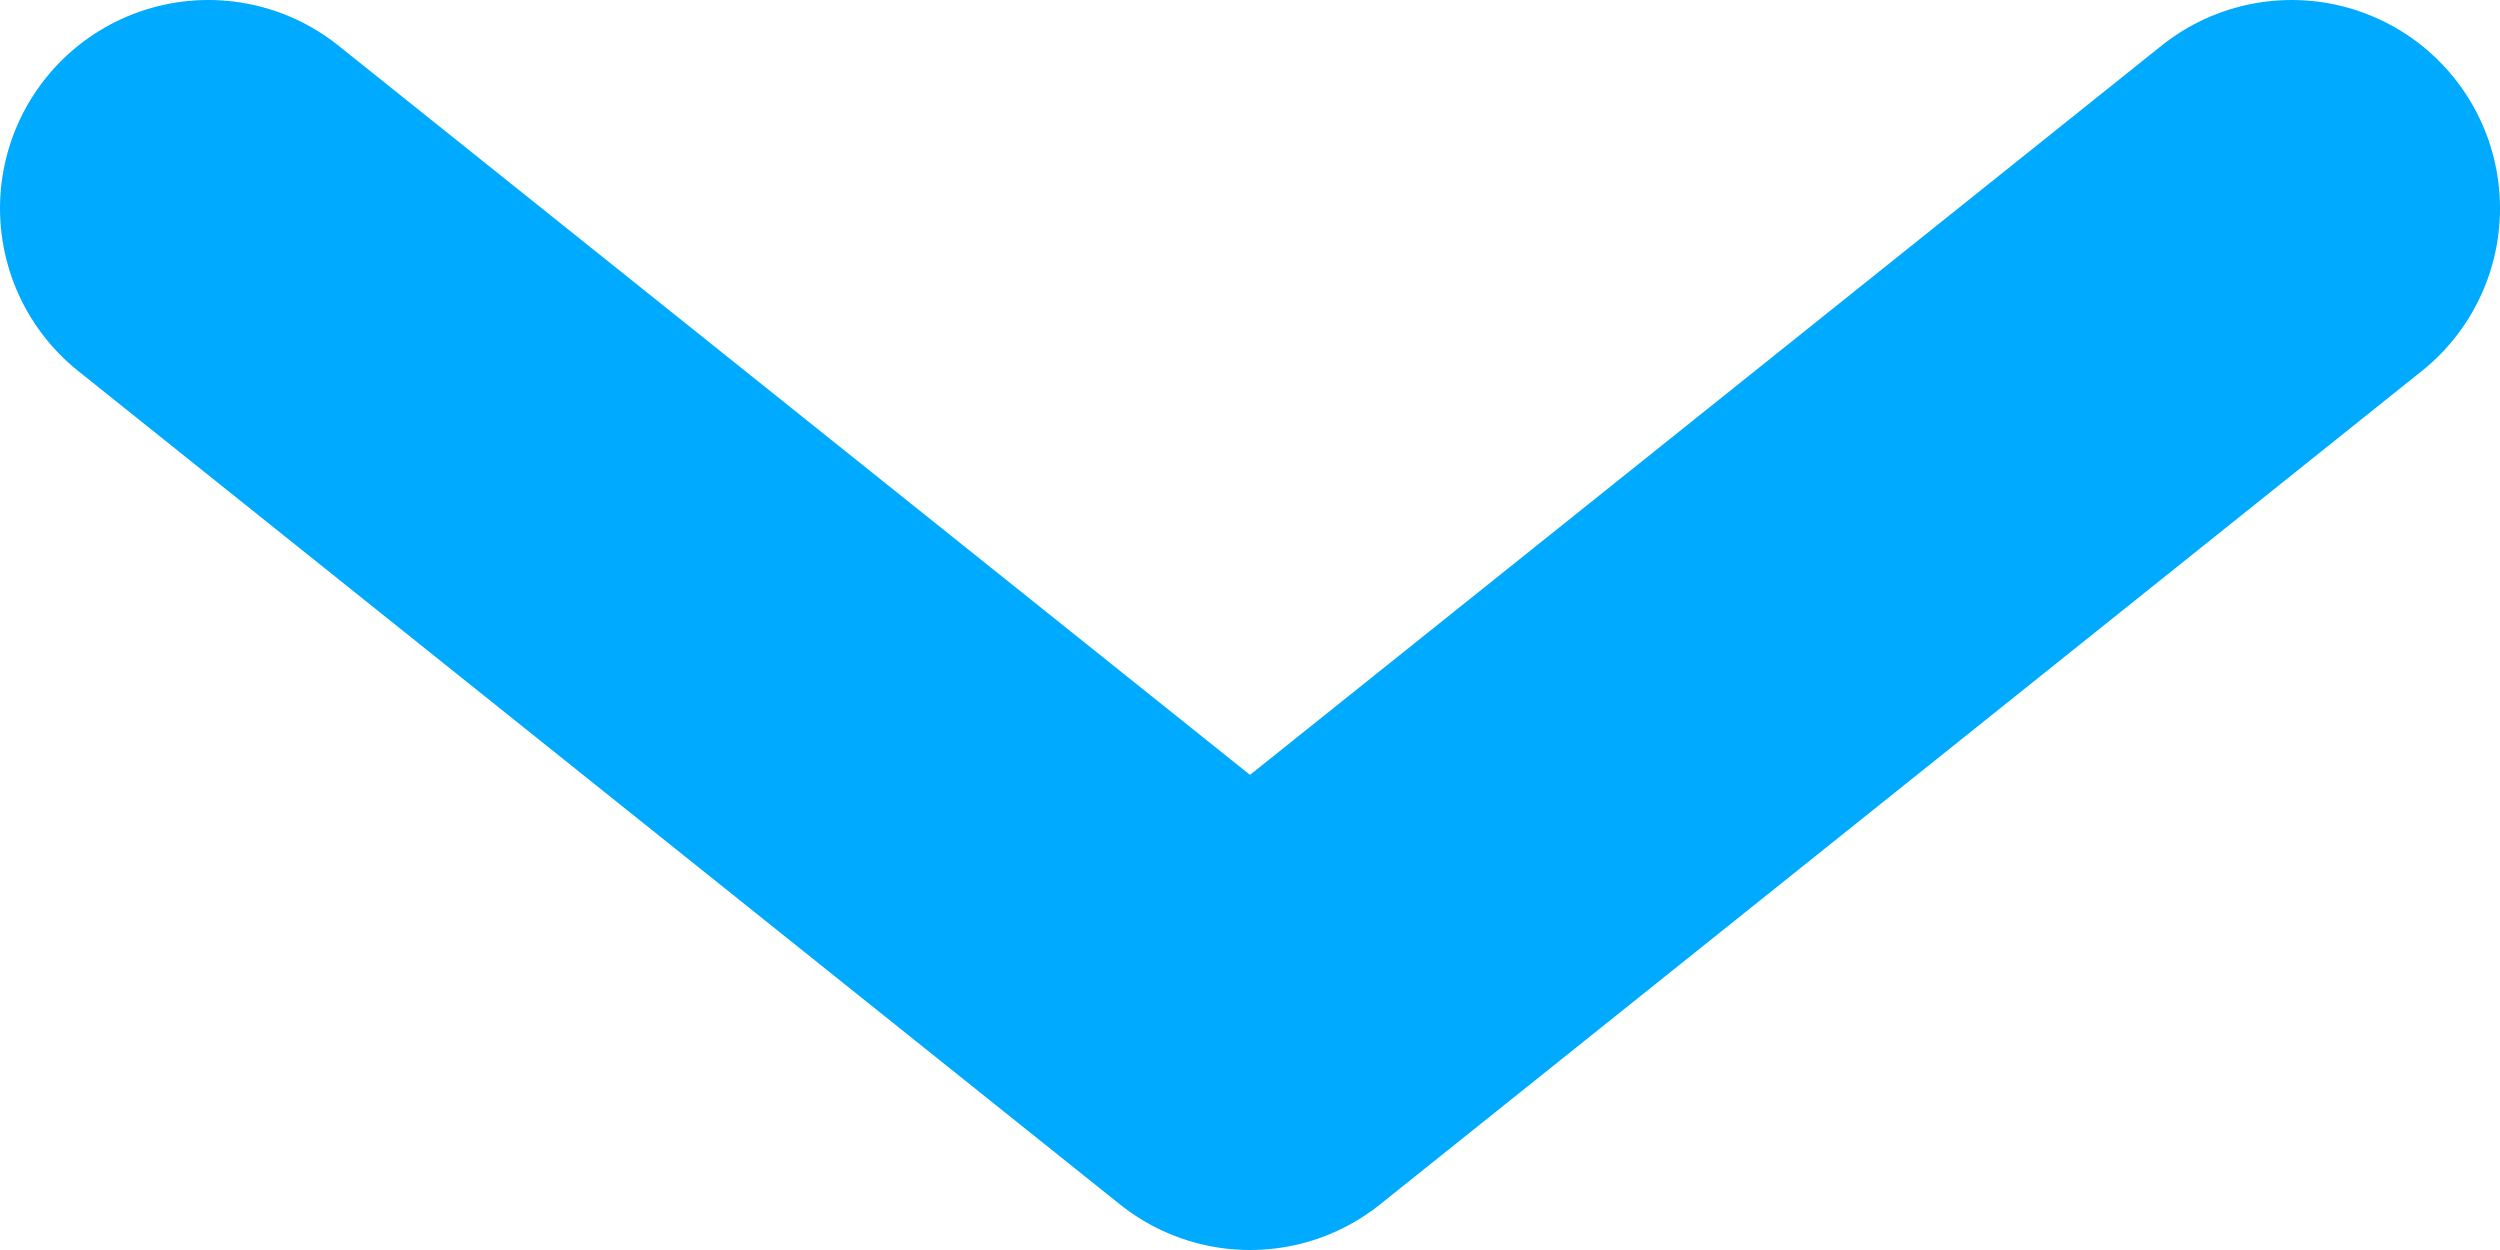 <svg width="24" height="12" viewBox="0 0 24 12" fill="none" xmlns="http://www.w3.org/2000/svg">
<path d="M2 2L12 10L22 2" stroke="#00AAFF" stroke-width="4" stroke-linecap="round" stroke-linejoin="round"/>
</svg>
